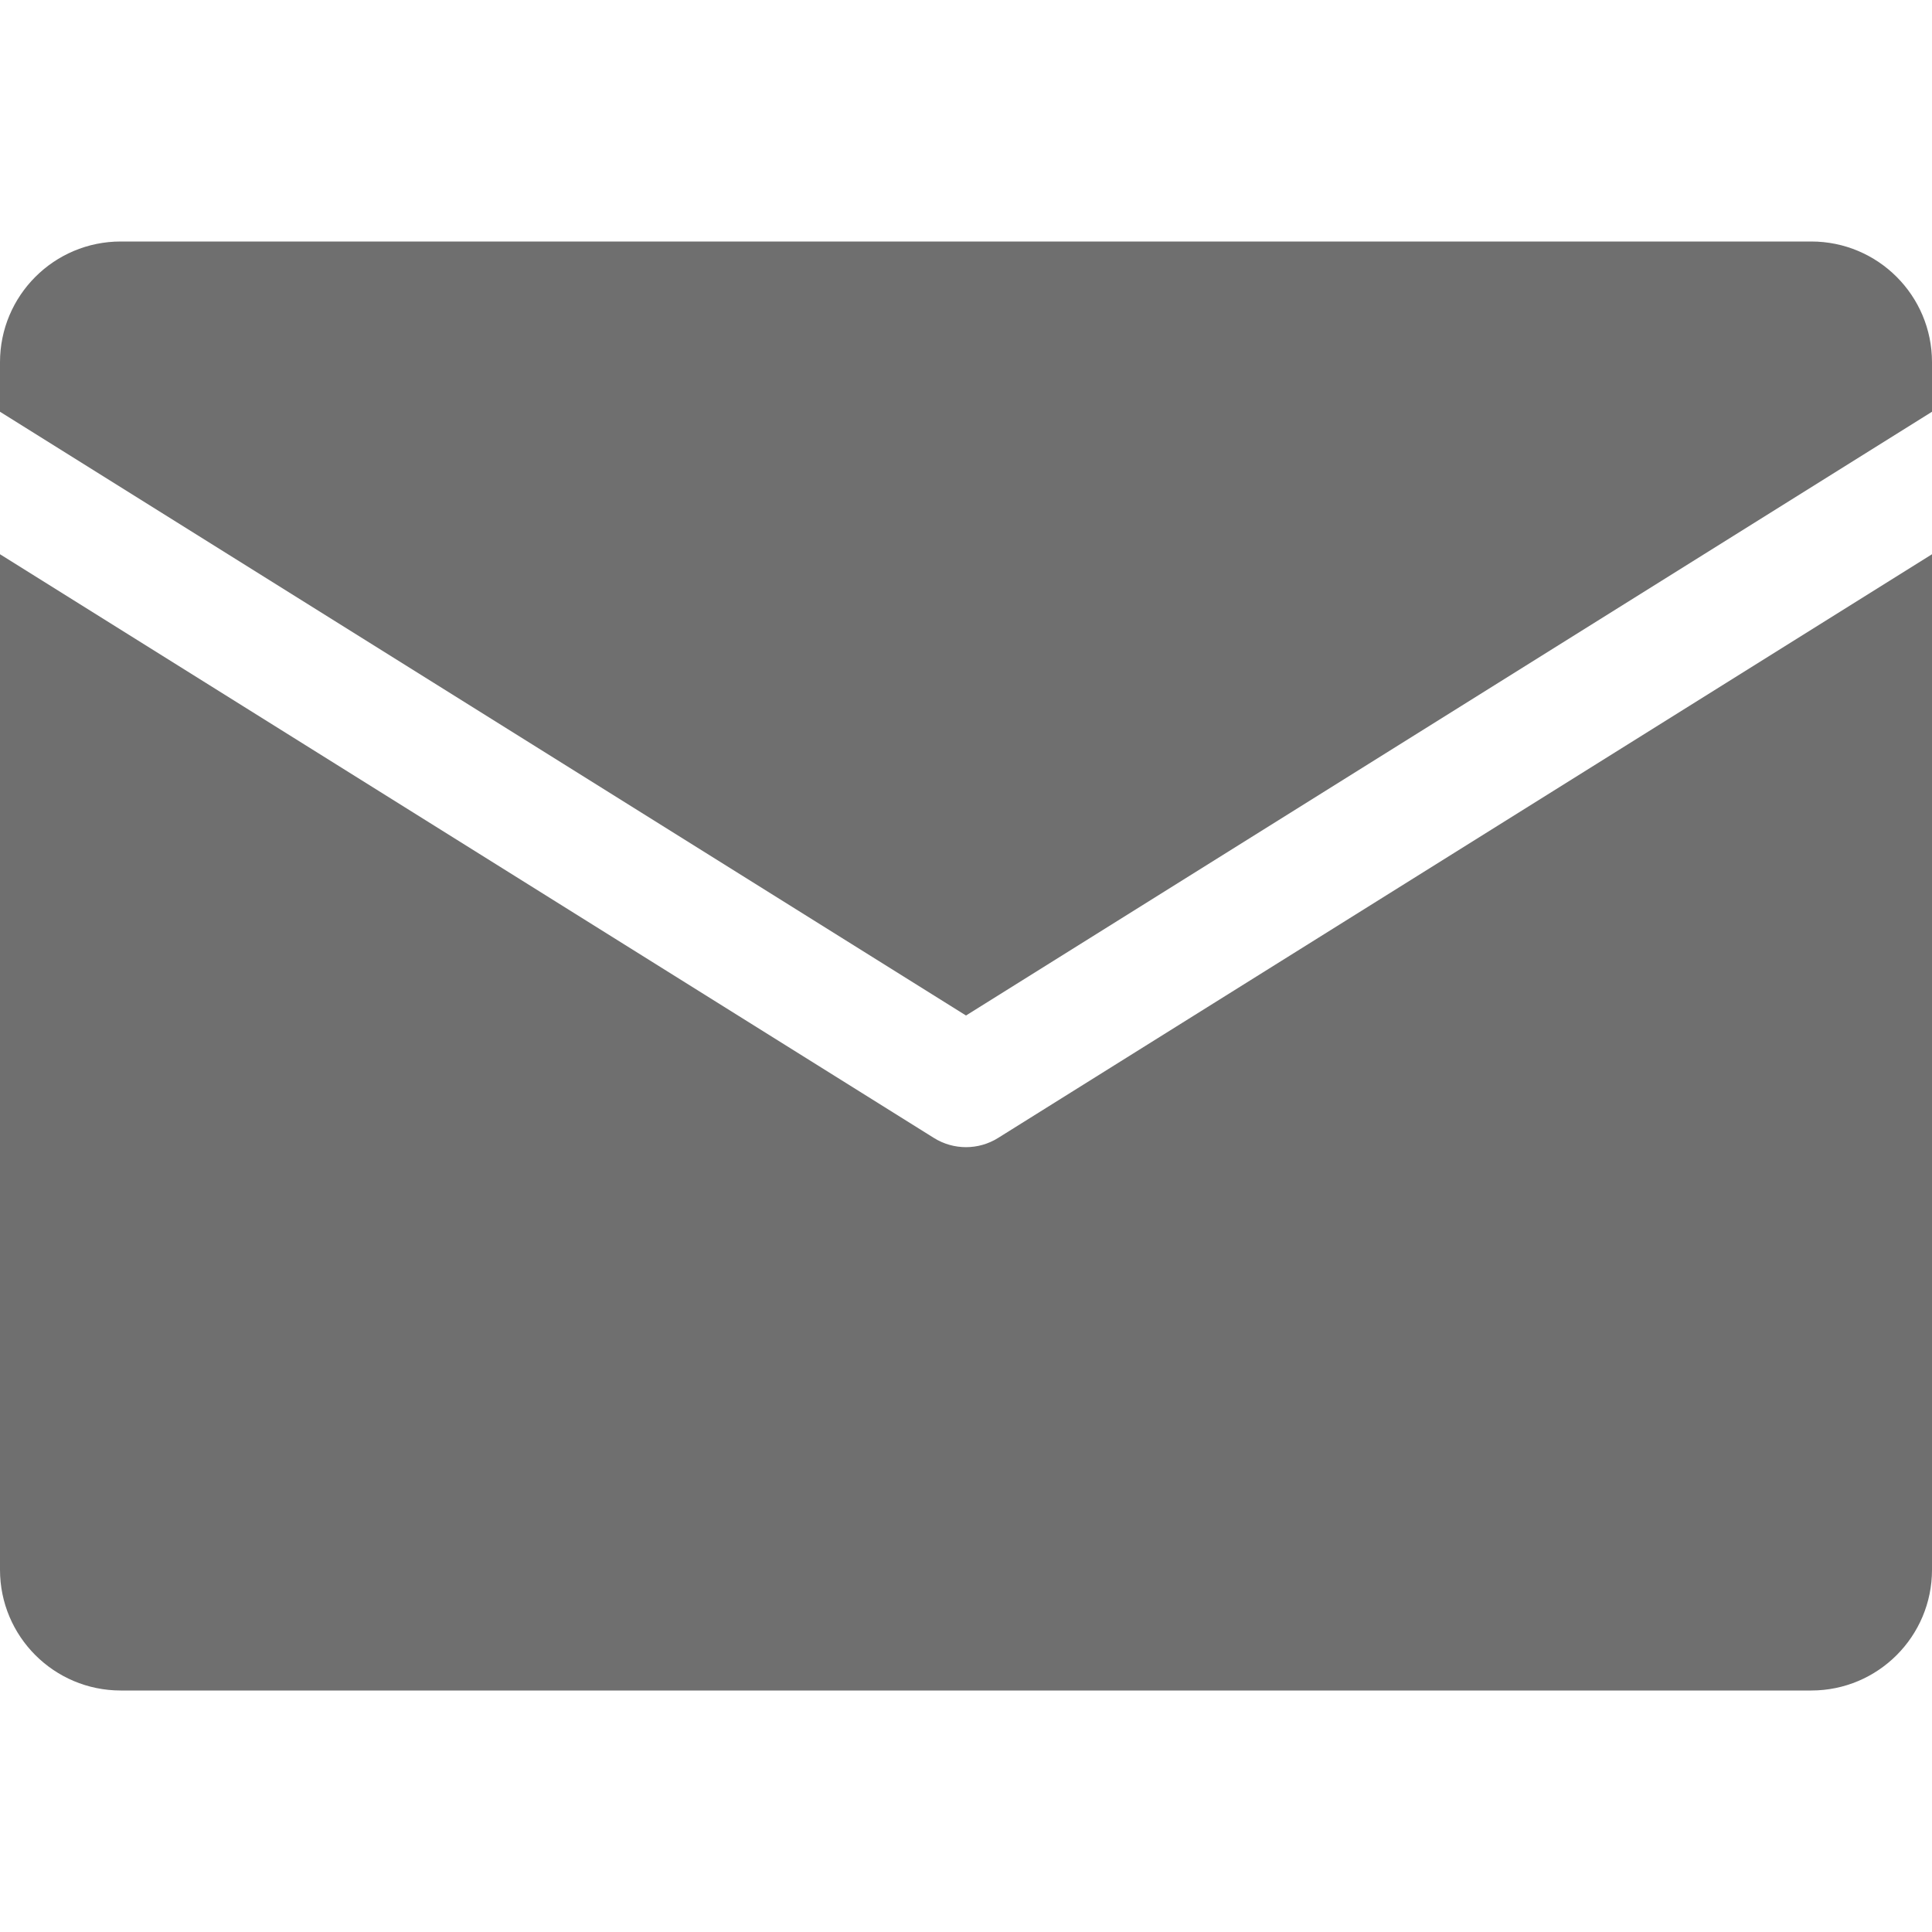 <svg width="40" height="40" viewBox="0 0 40 40" fill="none" xmlns="http://www.w3.org/2000/svg">
<path fill-rule="evenodd" clip-rule="evenodd" d="M0 7.5V8.525L20 21.025L40 8.525V7.5C40 6.119 38.881 5 37.5 5H2.5C1.119 5 0 6.119 0 7.5ZM0 11.475L19.337 23.561C19.743 23.814 20.257 23.814 20.663 23.561L40 11.475V32.5C40 33.881 38.881 35 37.5 35H2.5C1.119 35 0 33.881 0 32.5V11.475Z" fill="#6F6F6F"/>
</svg>
